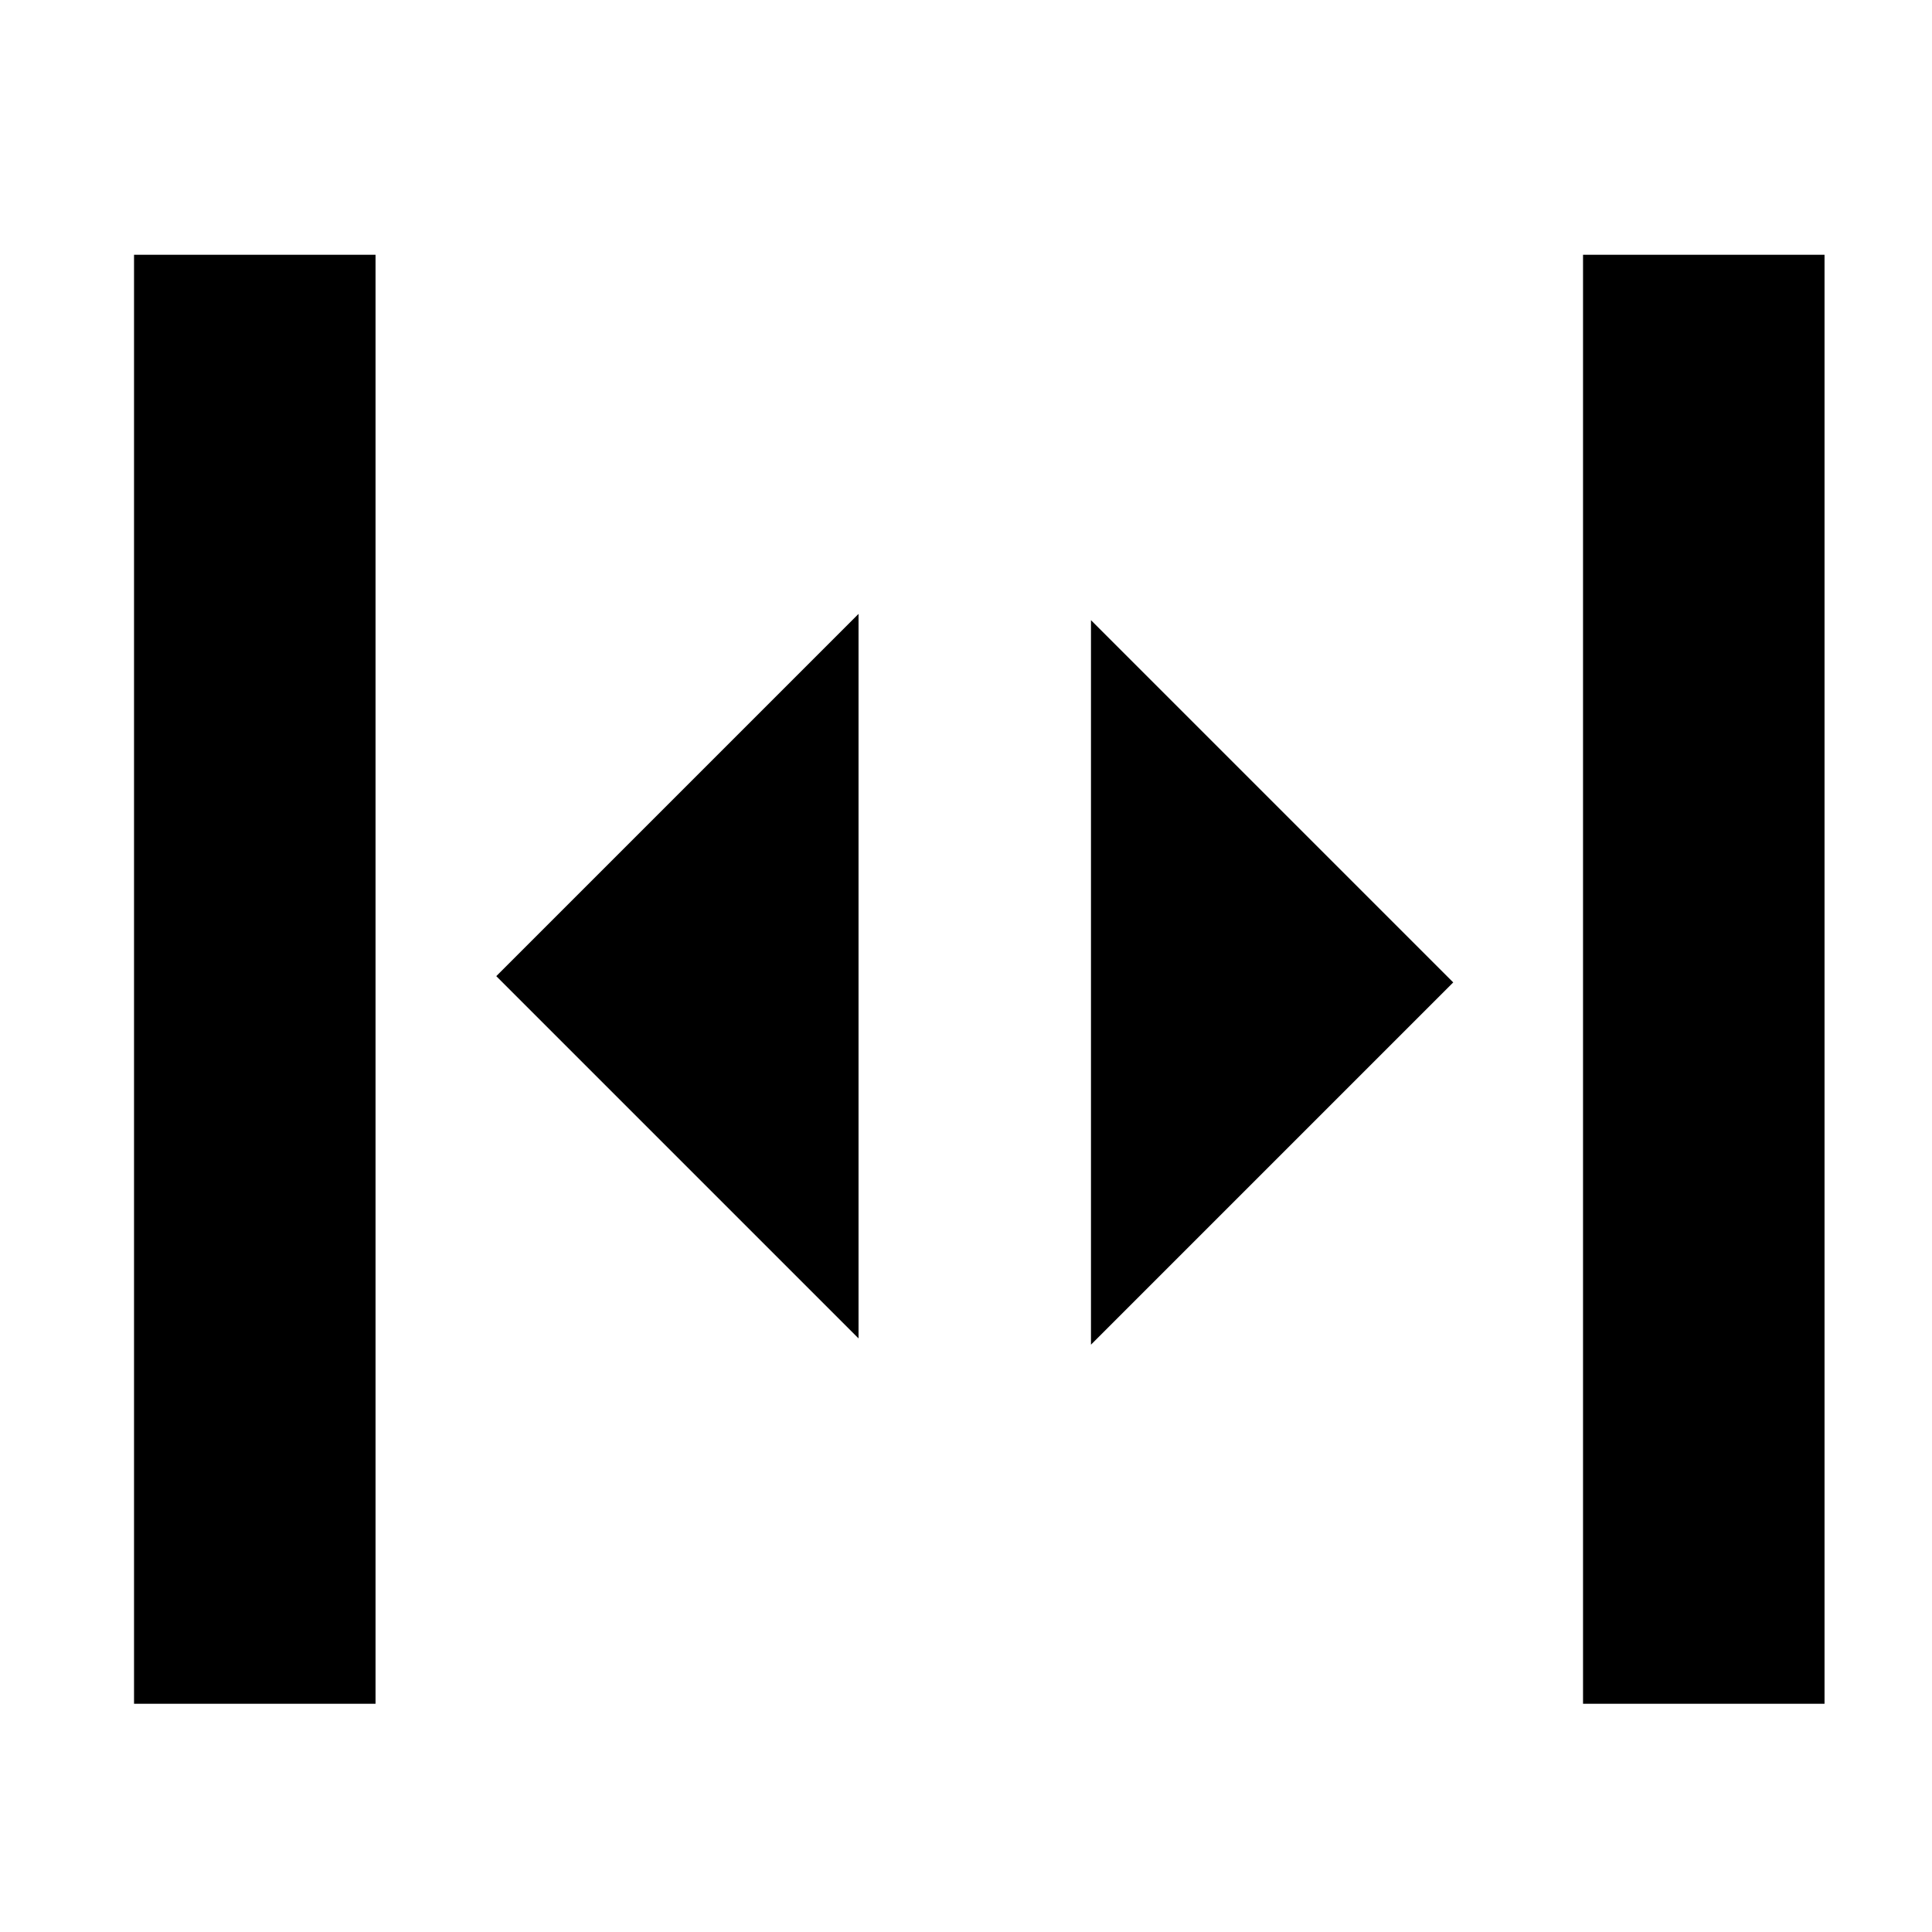 <?xml version="1.0" encoding="UTF-8"?>
<svg id="Layer_1"
    xmlns="http://www.w3.org/2000/svg" viewBox="0 0 16 16">
    <path class="cls-1" d="m1.11,2.11v12h2V2.11H1.11Zm12,0v12h2V2.11h-2Zm-6,8.974l-3-3,3-3v6Zm1.925-5.948l3,3-3,3v-6Z"/>
</svg>